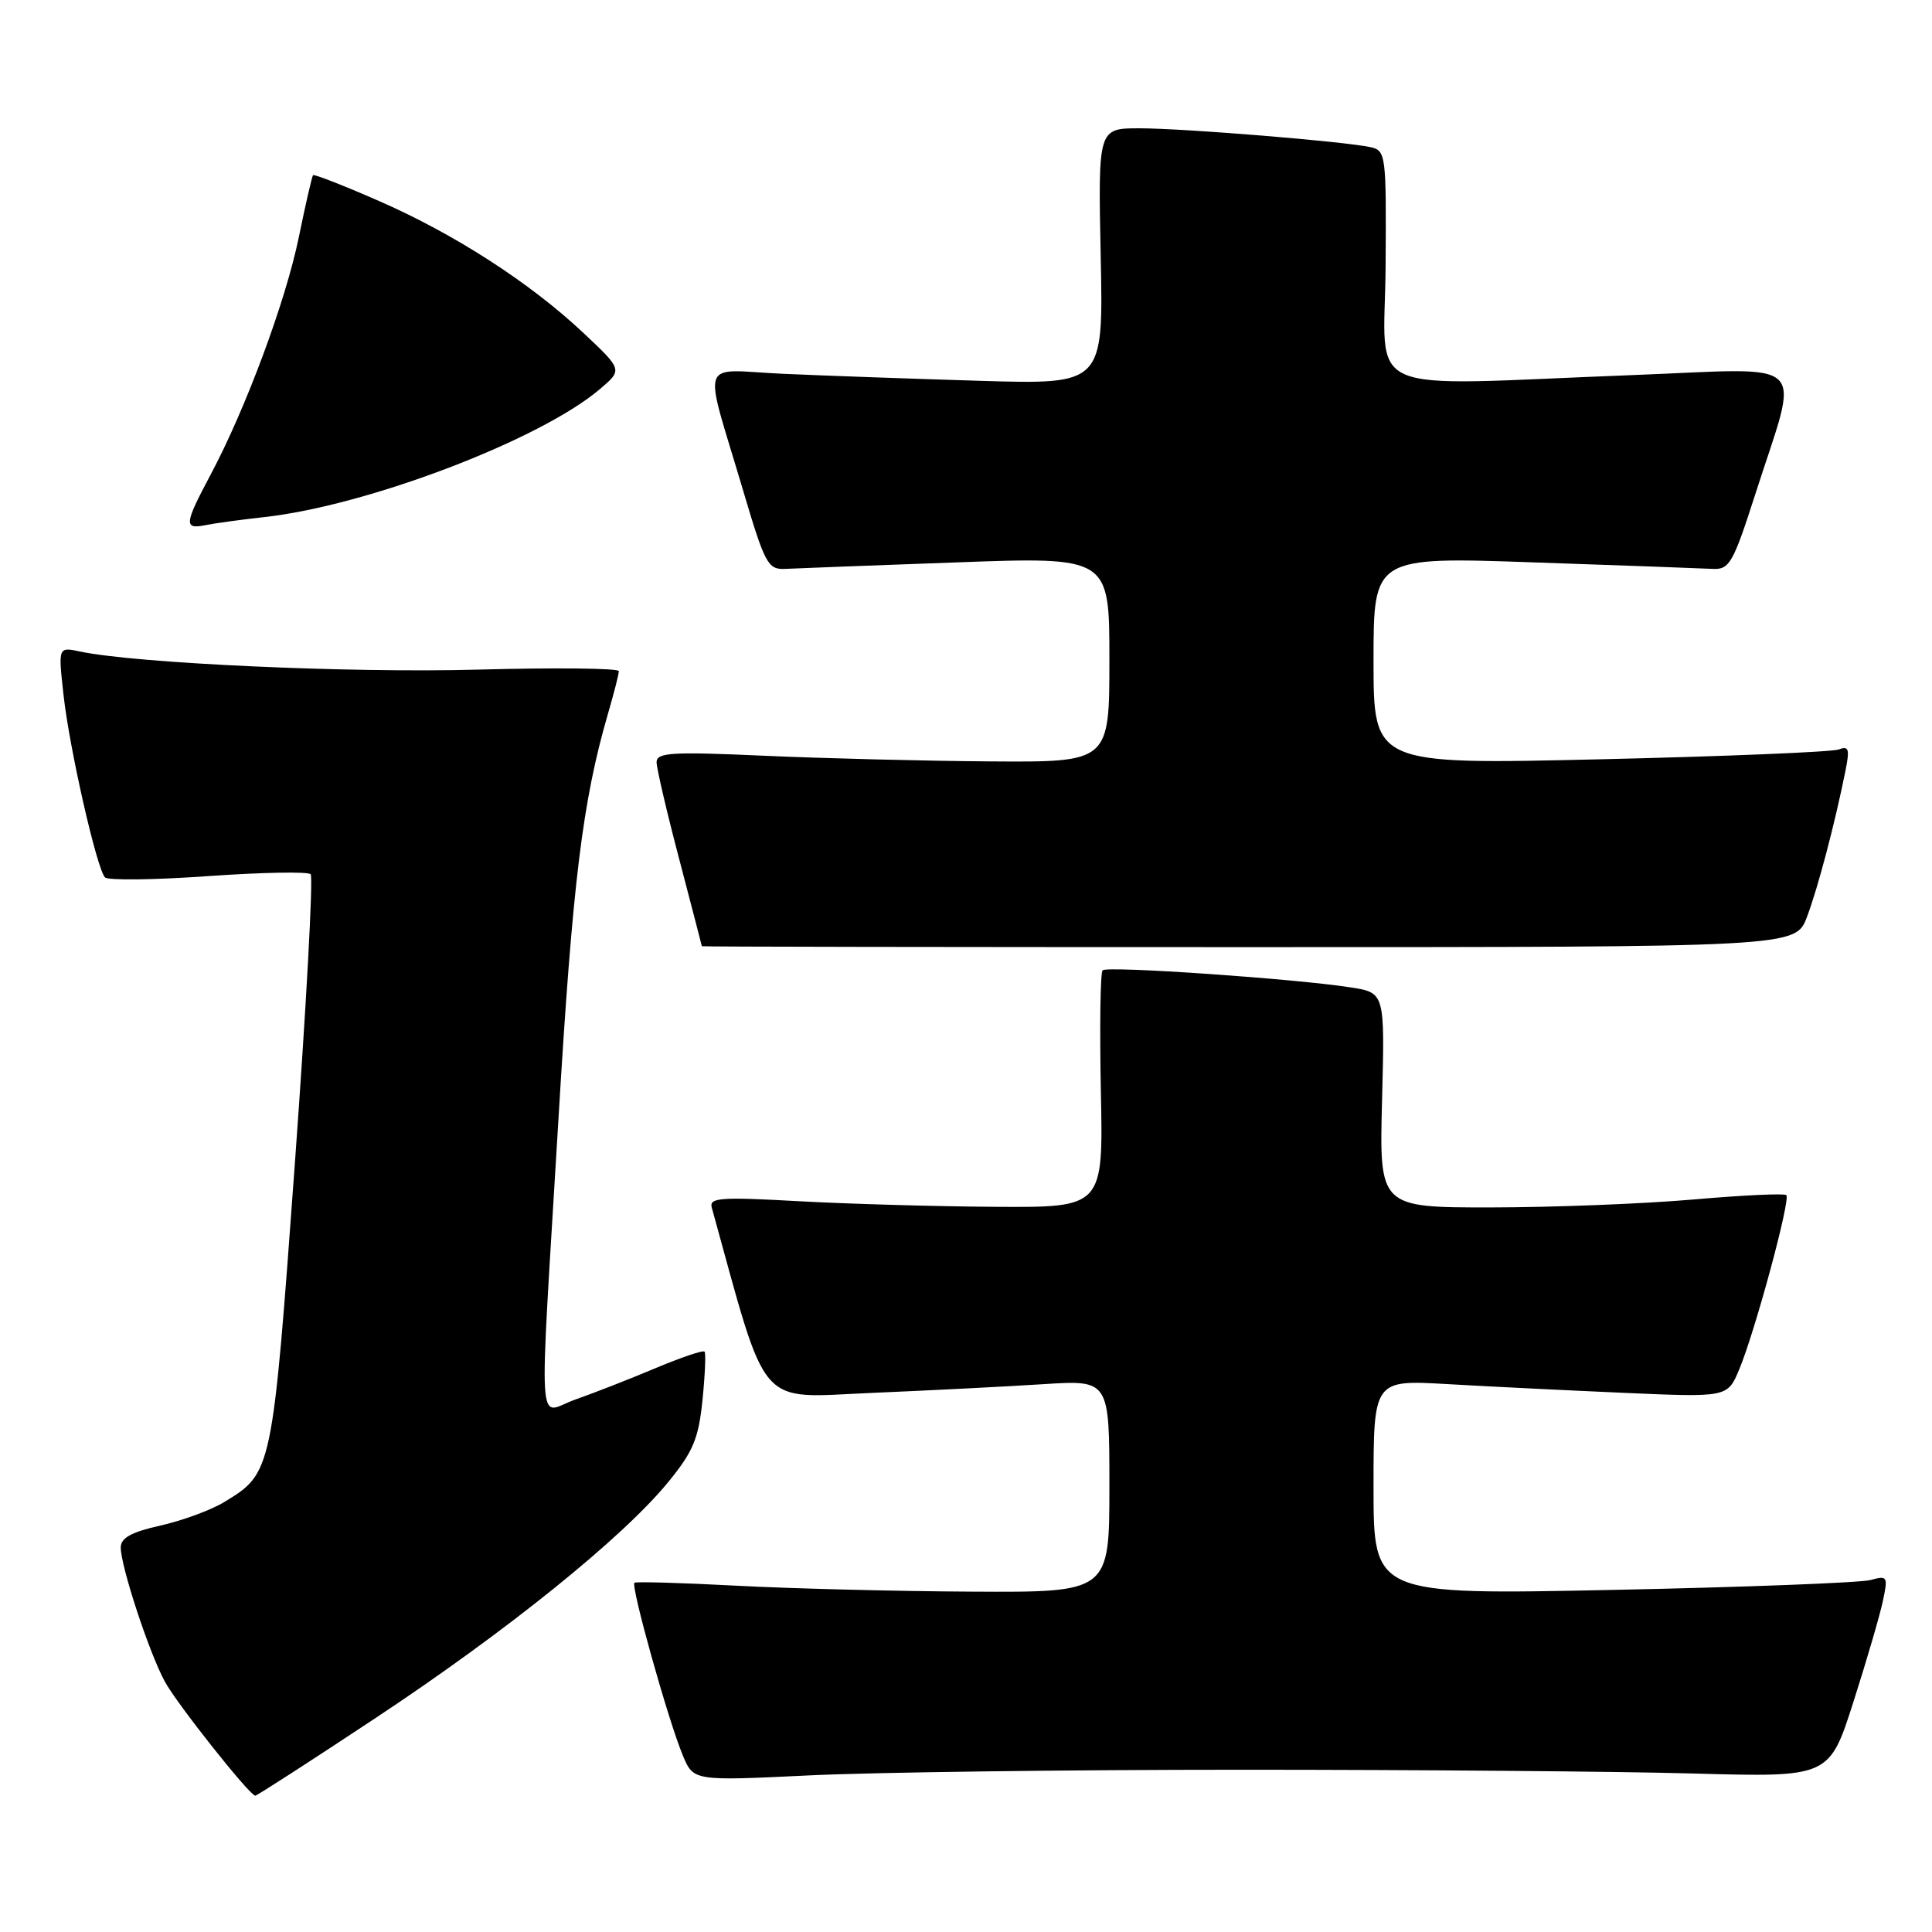 <?xml version="1.0" encoding="UTF-8" standalone="no"?>
<!DOCTYPE svg PUBLIC "-//W3C//DTD SVG 1.1//EN" "http://www.w3.org/Graphics/SVG/1.1/DTD/svg11.dtd" >
<svg xmlns="http://www.w3.org/2000/svg" xmlns:xlink="http://www.w3.org/1999/xlink" version="1.1" viewBox="0 0 256 256">
 <g >
 <path fill="currentColor"
d=" M 49.82 227.61 C 67.16 216.13 82.49 203.77 88.52 196.41 C 91.84 192.36 92.56 190.64 93.08 185.55 C 93.42 182.22 93.54 179.32 93.36 179.10 C 93.17 178.87 90.21 179.88 86.76 181.33 C 83.32 182.78 78.59 184.62 76.25 185.44 C 71.11 187.22 71.39 191.88 74.00 148.25 C 75.87 116.91 77.18 106.20 80.56 94.57 C 81.35 91.86 82.00 89.32 82.00 88.93 C 82.00 88.54 73.56 88.45 63.25 88.73 C 46.32 89.19 18.03 87.90 10.60 86.33 C 7.71 85.71 7.71 85.71 8.42 92.11 C 9.20 99.18 12.81 115.07 13.91 116.26 C 14.30 116.67 20.44 116.60 27.56 116.09 C 34.68 115.59 40.80 115.47 41.16 115.84 C 41.52 116.20 40.58 133.46 39.07 154.18 C 36.08 195.15 36.08 195.16 29.71 199.03 C 27.97 200.09 24.17 201.49 21.27 202.14 C 17.39 203.01 16.00 203.78 16.00 205.05 C 16.00 207.54 19.73 218.91 21.83 222.80 C 23.39 225.70 32.97 237.79 33.82 237.94 C 33.99 237.97 41.19 233.33 49.82 227.61 Z  M 164.50 234.50 C 187.60 234.50 214.58 234.72 224.45 235.00 C 242.39 235.50 242.39 235.50 245.59 225.50 C 247.35 220.00 249.11 213.97 249.50 212.10 C 250.18 208.89 250.10 208.74 247.86 209.36 C 246.56 209.72 231.21 210.31 213.75 210.67 C 182.00 211.32 182.00 211.32 182.00 197.08 C 182.00 182.84 182.00 182.84 191.75 183.40 C 197.11 183.71 207.67 184.23 215.20 184.56 C 228.91 185.16 228.91 185.16 230.46 181.44 C 232.55 176.44 237.28 158.94 236.70 158.36 C 236.44 158.11 230.89 158.37 224.37 158.94 C 217.84 159.51 205.81 159.98 197.63 159.99 C 182.76 160.00 182.76 160.00 183.13 145.78 C 183.50 131.55 183.50 131.55 179.00 130.84 C 171.80 129.70 146.70 127.96 146.10 128.57 C 145.80 128.87 145.70 136.06 145.87 144.56 C 146.19 160.00 146.19 160.00 131.84 159.91 C 123.96 159.86 112.19 159.52 105.70 159.16 C 95.48 158.59 93.95 158.70 94.31 160.00 C 101.82 187.15 100.16 185.22 115.45 184.57 C 123.18 184.24 133.44 183.72 138.25 183.41 C 147.00 182.85 147.00 182.85 147.00 196.92 C 147.00 211.00 147.00 211.00 128.75 210.90 C 118.71 210.85 104.65 210.49 97.50 210.11 C 90.35 209.73 84.31 209.56 84.07 209.72 C 83.54 210.10 88.55 228.00 90.48 232.61 C 91.89 235.99 91.89 235.99 107.20 235.25 C 115.61 234.84 141.40 234.50 164.50 234.50 Z  M 239.43 121.50 C 240.89 117.64 243.12 109.17 244.54 102.10 C 245.11 99.25 244.97 98.80 243.64 99.31 C 242.77 99.64 228.54 100.23 212.03 100.61 C 182.00 101.31 182.00 101.31 182.00 87.55 C 182.00 73.78 182.00 73.78 203.25 74.52 C 214.94 74.92 225.59 75.31 226.93 75.38 C 229.16 75.49 229.64 74.65 232.58 65.50 C 238.50 47.03 240.30 48.78 216.34 49.70 C 179.56 51.11 183.48 52.84 183.60 35.23 C 183.70 20.49 183.64 19.95 181.60 19.50 C 178.15 18.74 156.92 17.01 151.00 17.00 C 145.50 17.00 145.50 17.00 145.85 33.98 C 146.20 50.95 146.20 50.95 129.85 50.46 C 120.86 50.19 109.11 49.77 103.74 49.53 C 92.45 49.01 93.14 47.02 98.43 64.87 C 101.35 74.74 101.75 75.49 104.04 75.38 C 105.39 75.31 115.61 74.92 126.75 74.52 C 147.00 73.78 147.00 73.78 147.00 87.39 C 147.00 101.00 147.00 101.00 131.25 100.89 C 122.59 100.83 109.09 100.49 101.25 100.14 C 88.96 99.59 87.00 99.71 87.00 101.00 C 87.01 101.83 88.36 107.62 90.01 113.88 C 91.65 120.15 93.00 125.32 93.00 125.38 C 93.00 125.45 125.61 125.50 165.46 125.50 C 237.92 125.50 237.92 125.50 239.43 121.50 Z  M 35.00 68.52 C 48.70 67.01 71.60 58.28 79.50 51.55 C 82.50 49.00 82.50 49.00 77.30 44.11 C 70.22 37.45 60.17 30.97 50.12 26.59 C 45.51 24.57 41.62 23.06 41.48 23.21 C 41.34 23.37 40.49 27.05 39.60 31.40 C 37.86 39.90 32.56 54.17 27.89 62.93 C 24.41 69.46 24.34 70.17 27.25 69.58 C 28.49 69.33 31.98 68.85 35.00 68.52 Z "/>
</g>
</svg>